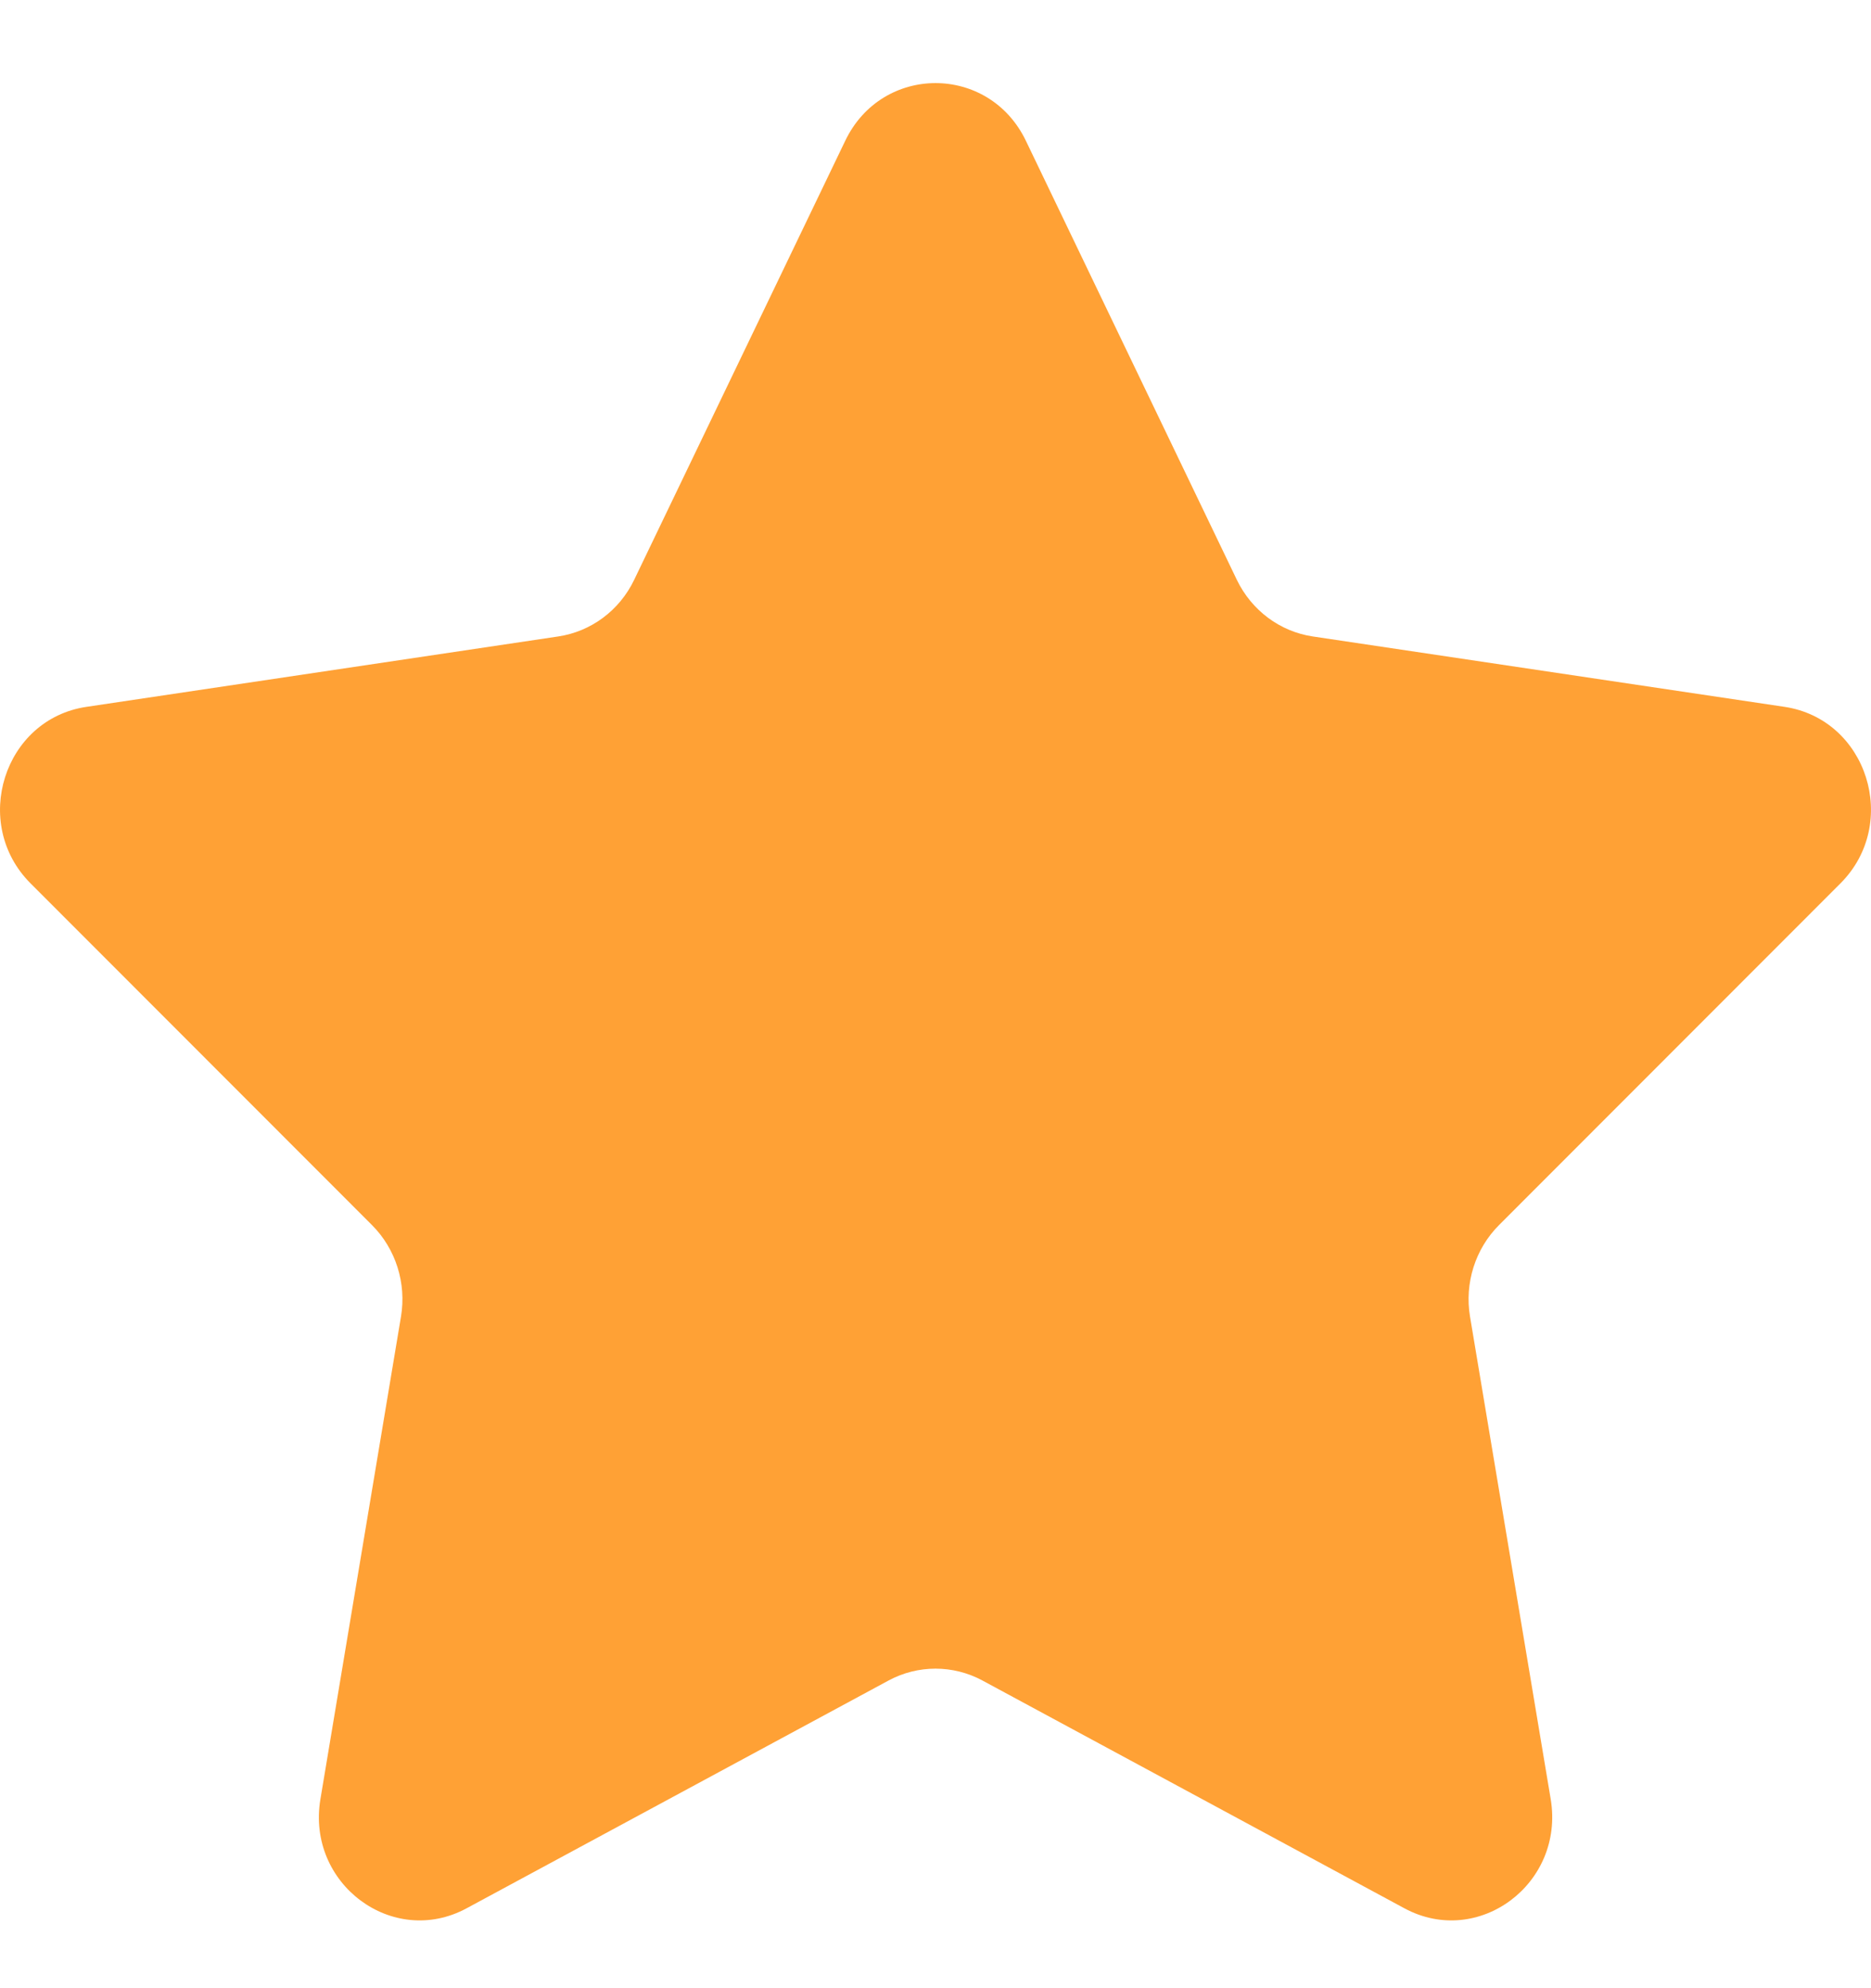 <svg width="16" height="17" viewBox="0 0 16 17" fill="none" xmlns="http://www.w3.org/2000/svg">
<g clip-path="url(#clip0_146_526)">
<path d="M8.773 1.204L10.577 4.958C10.703 5.219 10.945 5.4 11.226 5.442L15.261 6.044C15.968 6.15 16.25 7.041 15.739 7.553L12.819 10.475C12.616 10.678 12.523 10.971 12.571 11.258L13.261 15.384C13.381 16.107 12.642 16.658 12.01 16.317L8.401 14.369C8.15 14.234 7.85 14.234 7.599 14.369L3.99 16.317C3.358 16.658 2.619 16.107 2.74 15.384L3.429 11.258C3.477 10.971 3.384 10.678 3.181 10.475L0.261 7.553C-0.25 7.041 0.032 6.149 0.739 6.044L4.774 5.442C5.055 5.4 5.298 5.219 5.423 4.958L7.228 1.204C7.543 0.546 8.457 0.546 8.773 1.204Z" fill="#FFA135"/>
</g>
<defs>
<clipPath id="clip0_146_526">
<rect width="16" height="16.427" fill="white" transform="translate(0 0.352)"/>
</clipPath>
</defs>
</svg>
